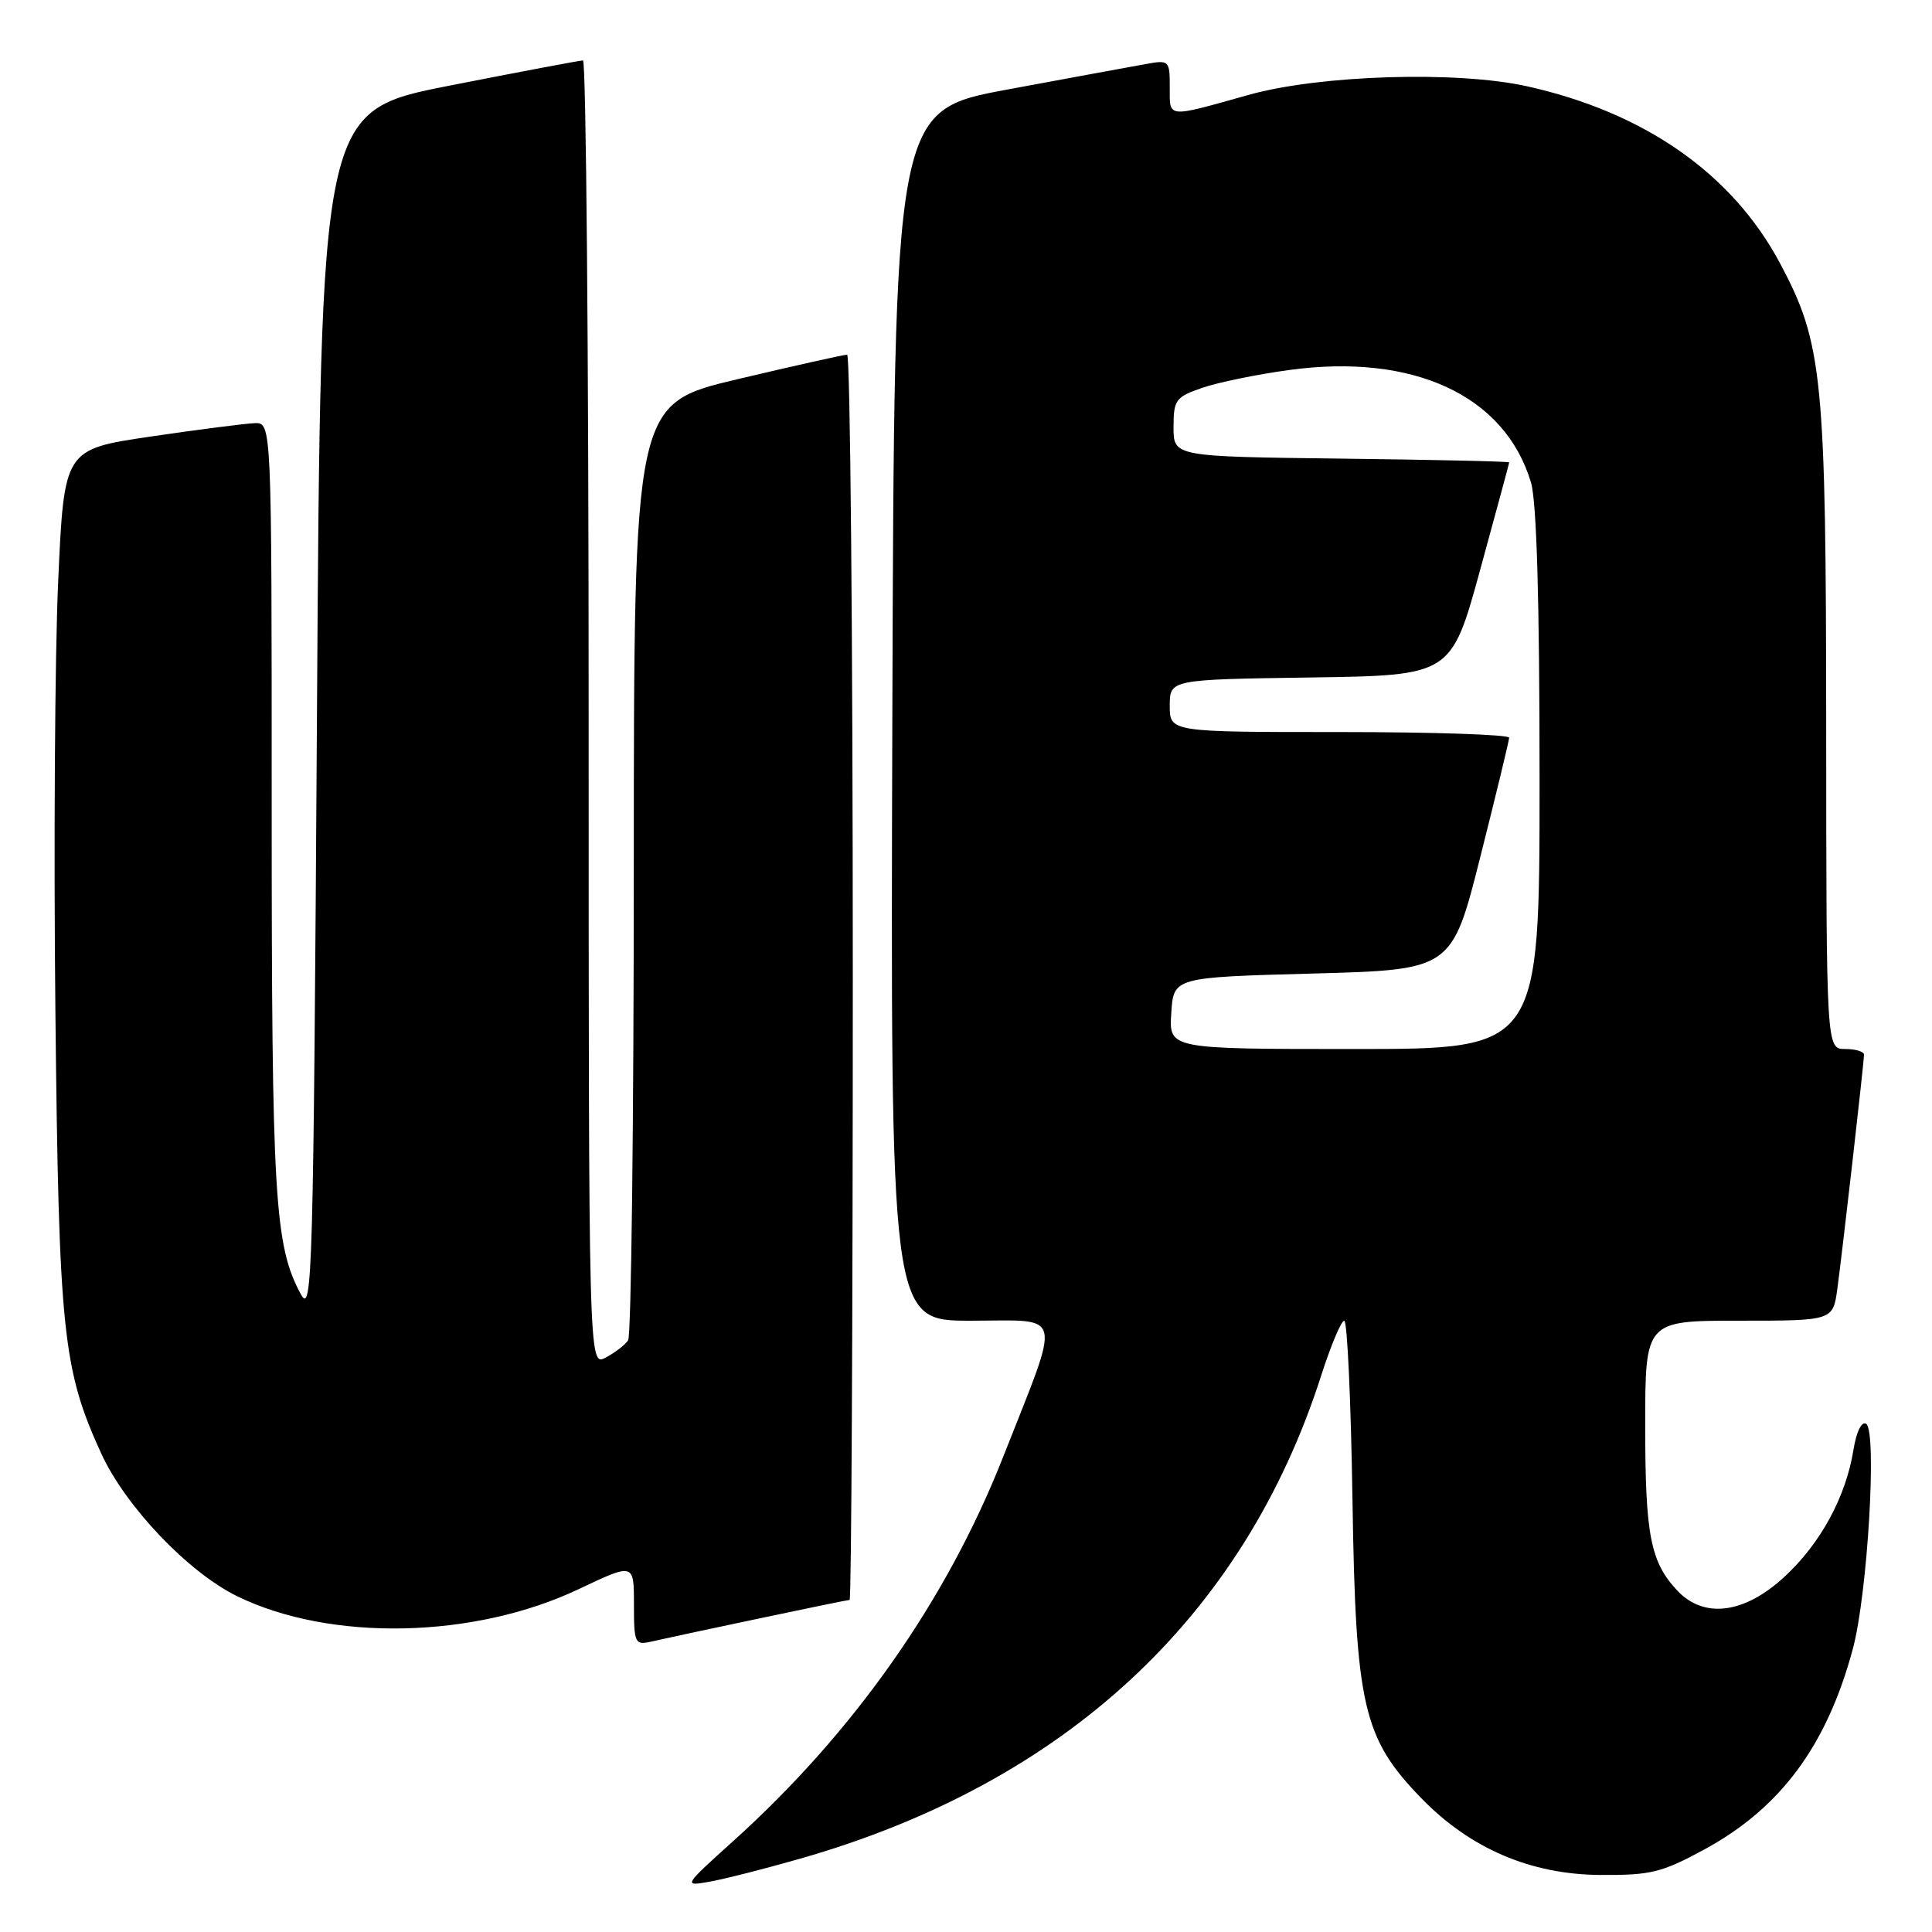 <?xml version="1.0" encoding="UTF-8" standalone="no"?>
<!DOCTYPE svg PUBLIC "-//W3C//DTD SVG 1.1//EN" "http://www.w3.org/Graphics/SVG/1.1/DTD/svg11.dtd" >
<svg xmlns="http://www.w3.org/2000/svg" xmlns:xlink="http://www.w3.org/1999/xlink" version="1.1" viewBox="0 0 256 256">
 <g >
 <path fill="currentColor"
d=" M 106.00 246.29 C 141.09 236.27 164.80 214.29 175.07 182.25 C 176.35 178.26 177.72 175.00 178.12 175.00 C 178.52 175.00 179.01 185.69 179.21 198.75 C 179.63 226.10 180.61 230.33 188.36 238.30 C 194.82 244.94 202.80 248.37 212.00 248.44 C 218.70 248.49 220.17 248.14 225.82 245.07 C 235.93 239.59 242.06 231.31 245.51 218.49 C 247.47 211.21 248.74 189.57 247.27 188.66 C 246.67 188.30 245.98 189.72 245.60 192.07 C 244.60 198.33 241.24 204.52 236.43 208.95 C 231.13 213.85 225.77 214.52 222.24 210.75 C 218.69 206.96 218.00 203.41 218.00 188.93 C 218.00 175.00 218.00 175.00 230.44 175.00 C 242.88 175.00 242.88 175.00 243.46 170.75 C 244.14 165.76 246.98 140.84 246.99 139.75 C 247.00 139.34 245.88 139.00 244.50 139.00 C 242.00 139.00 242.00 139.00 241.98 96.75 C 241.96 49.87 241.53 45.53 235.87 34.90 C 229.54 23.02 217.93 14.90 202.33 11.43 C 193.06 9.37 174.91 9.93 165.50 12.56 C 154.48 15.65 155.00 15.70 155.00 11.57 C 155.00 7.99 154.93 7.92 151.75 8.50 C 149.96 8.82 141.75 10.33 133.50 11.86 C 118.50 14.64 118.50 14.64 118.24 94.82 C 117.99 175.00 117.99 175.00 128.60 175.00 C 141.10 175.00 140.69 173.31 132.94 193.00 C 125.46 212.01 113.19 229.49 97.19 243.92 C 90.53 249.93 90.52 249.95 94.00 249.34 C 95.92 249.00 101.33 247.63 106.00 246.29 Z  M 100.33 214.51 C 106.84 213.13 112.35 212.00 112.58 212.00 C 112.81 212.00 113.00 174.88 113.00 129.50 C 113.00 84.12 112.66 47.00 112.25 47.00 C 111.84 46.99 105.31 48.45 97.75 50.24 C 84.00 53.49 84.00 53.49 83.98 114.99 C 83.98 148.82 83.64 177.00 83.23 177.60 C 82.83 178.21 81.49 179.23 80.25 179.89 C 78.00 181.07 78.00 181.07 78.00 94.54 C 78.00 46.94 77.66 8.00 77.25 8.01 C 76.84 8.01 68.85 9.52 59.50 11.36 C 42.50 14.71 42.50 14.71 42.00 94.61 C 41.53 169.15 41.39 174.30 39.87 171.50 C 36.38 165.07 36.00 158.74 36.00 106.95 C 36.00 56.00 36.00 56.00 33.75 56.07 C 32.51 56.12 26.32 56.91 20.00 57.84 C 8.50 59.53 8.50 59.53 7.71 77.01 C 7.27 86.63 7.11 112.28 7.34 134.00 C 7.79 176.49 8.31 181.43 13.41 192.59 C 16.63 199.61 24.92 208.32 31.41 211.50 C 43.77 217.55 62.84 217.15 76.72 210.55 C 84.00 207.10 84.00 207.10 84.00 212.57 C 84.00 217.73 84.13 218.01 86.25 217.53 C 87.49 217.24 93.82 215.88 100.33 214.51 Z  M 155.20 134.25 C 155.50 129.50 155.50 129.50 173.94 129.00 C 192.38 128.50 192.38 128.50 196.16 113.50 C 198.24 105.25 199.96 98.16 199.97 97.75 C 199.99 97.34 189.88 97.00 177.50 97.00 C 155.00 97.00 155.00 97.00 155.00 93.52 C 155.00 90.04 155.00 90.04 173.64 89.77 C 192.29 89.50 192.29 89.50 196.13 75.50 C 198.24 67.80 199.97 61.40 199.98 61.27 C 199.99 61.14 189.99 60.92 177.75 60.77 C 155.50 60.50 155.50 60.50 155.50 56.60 C 155.50 52.99 155.78 52.61 159.27 51.40 C 161.35 50.68 166.53 49.61 170.80 49.03 C 187.29 46.77 199.41 52.40 202.86 63.92 C 203.62 66.47 204.00 79.56 204.00 103.37 C 204.00 139.00 204.00 139.00 179.45 139.00 C 154.89 139.00 154.89 139.00 155.20 134.25 Z "/>
</g>
</svg>